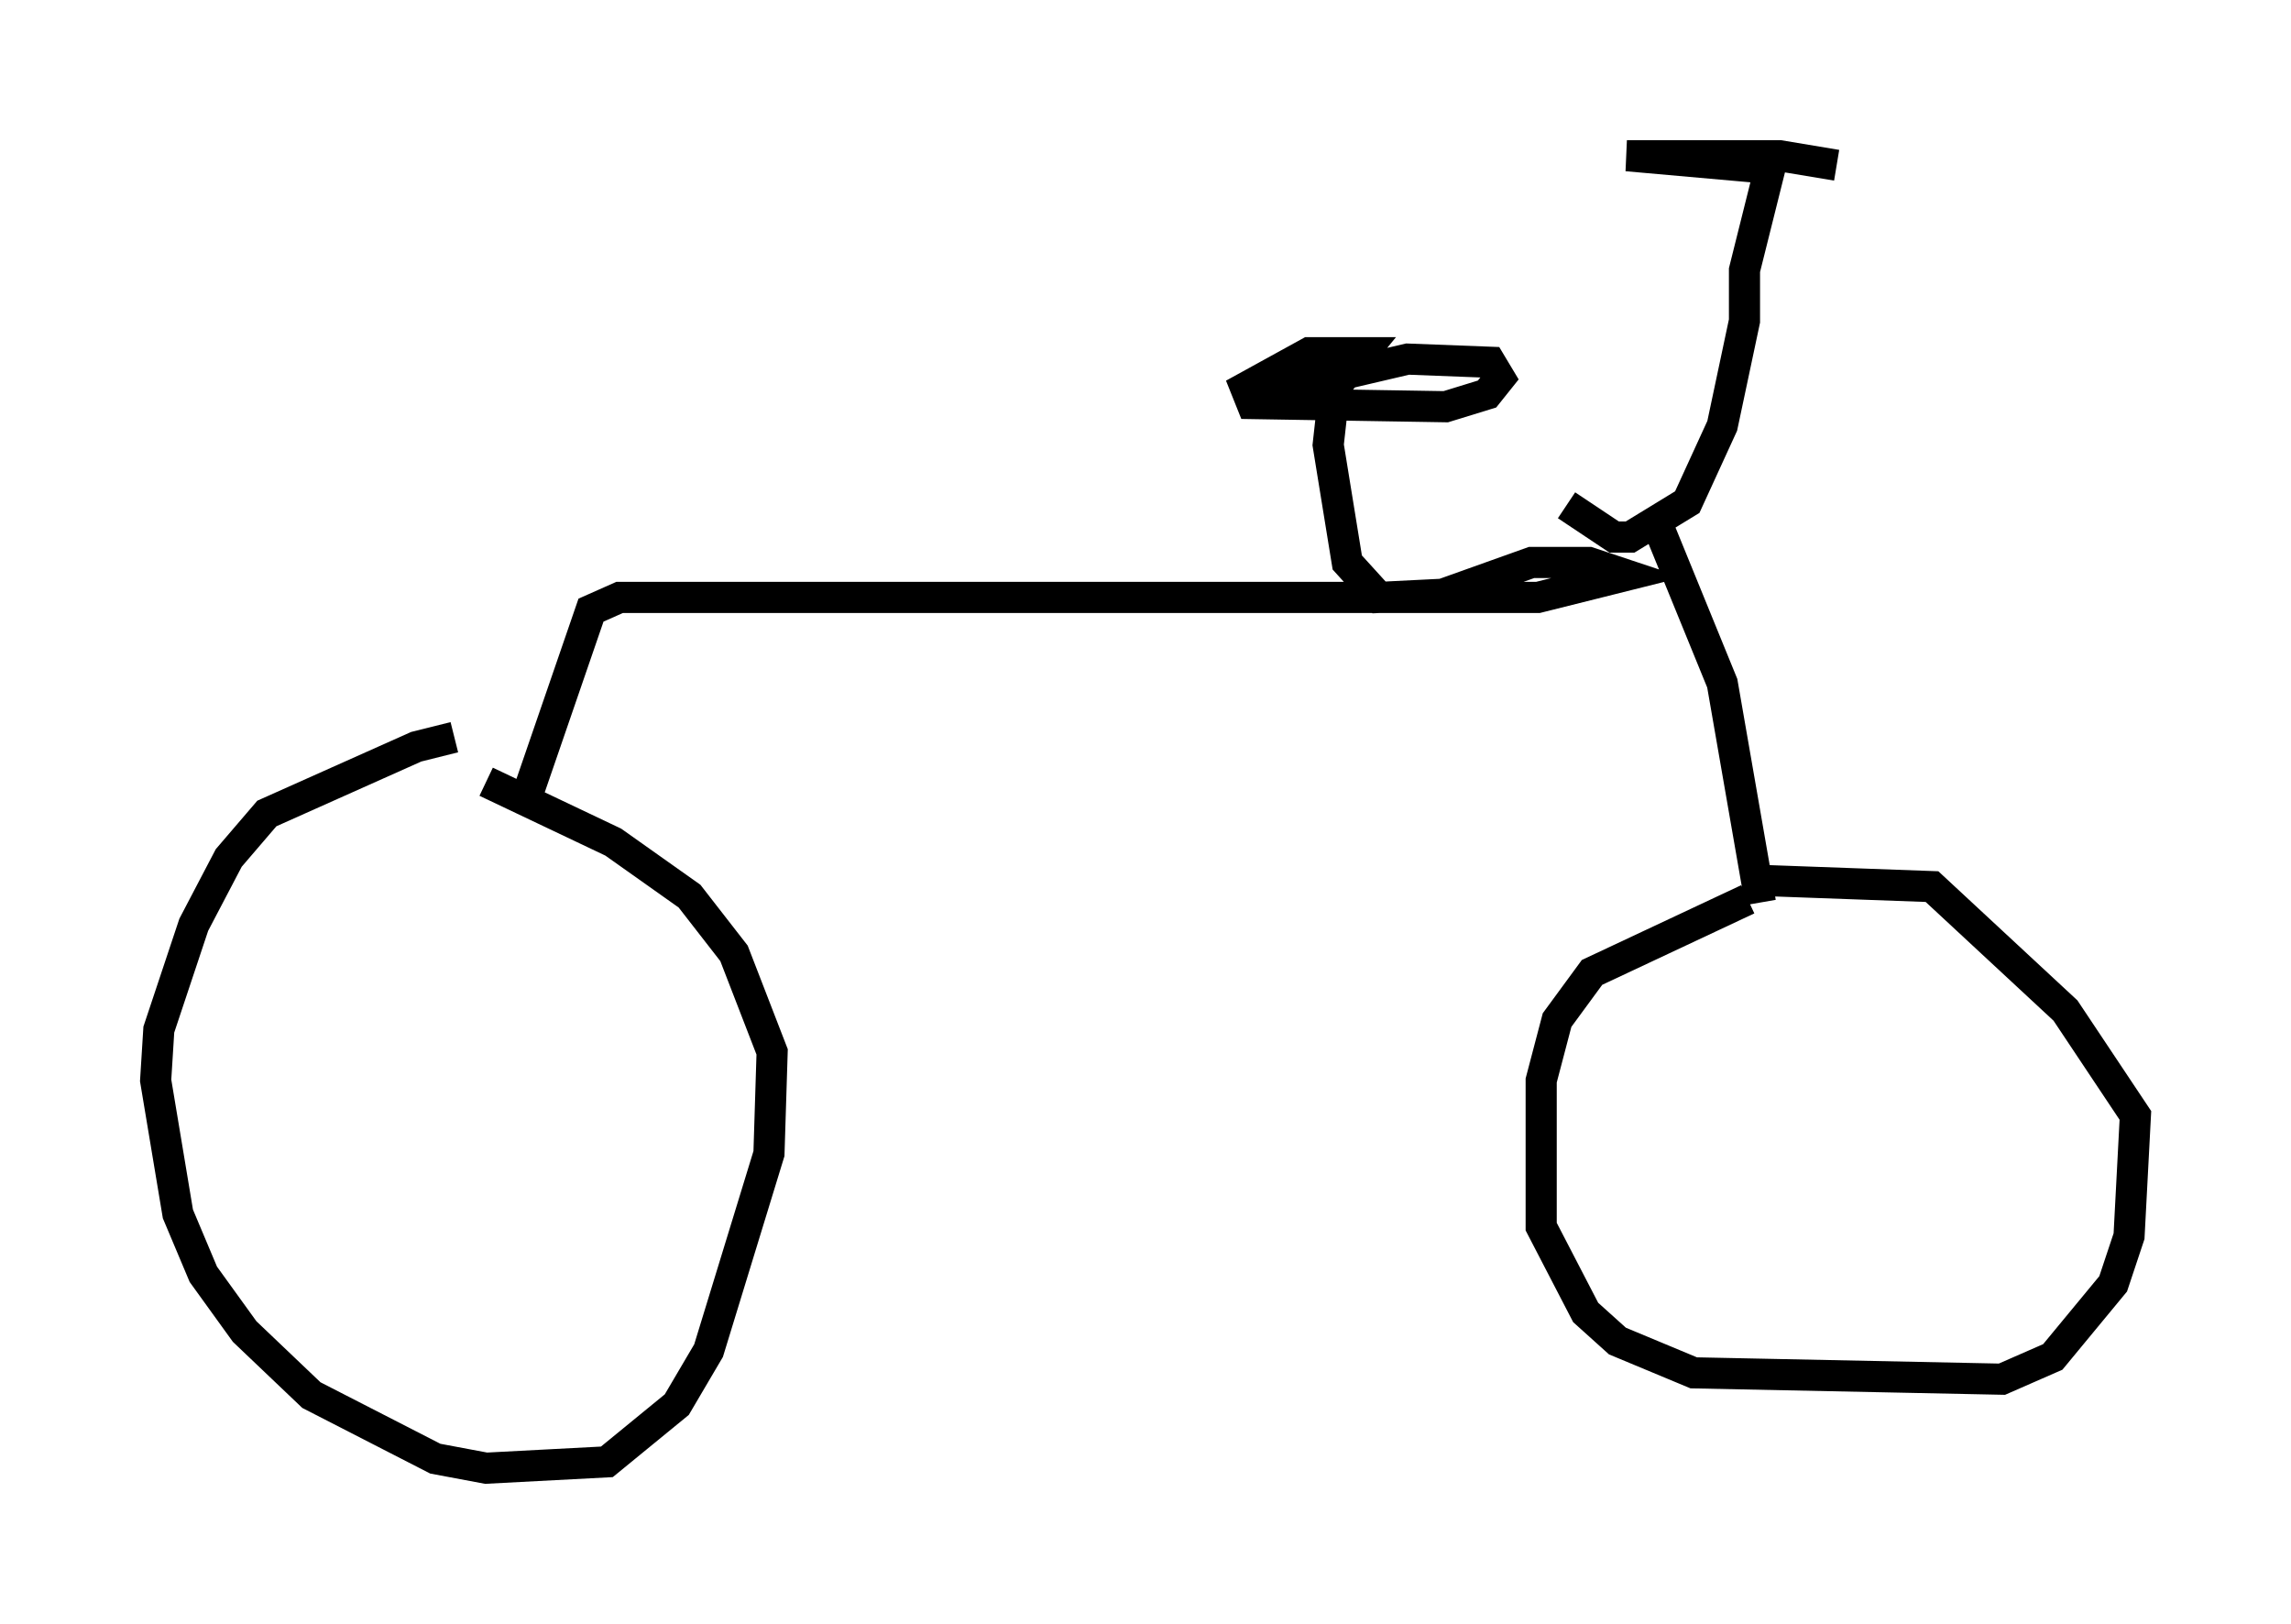 <?xml version="1.0" encoding="utf-8" ?>
<svg baseProfile="full" height="52.161" version="1.1" width="73.599" xmlns="http://www.w3.org/2000/svg" xmlns:ev="http://www.w3.org/2001/xml-events" xmlns:xlink="http://www.w3.org/1999/xlink"><defs /><rect fill="white" height="52.161" width="73.599" x="0" y="0" /><path d="M18.271, 23.681 m-3.675, 0.0 l-1.225, 0.306 -4.798, 2.144 l-1.225, 1.429 -1.123, 2.144 l-1.123, 3.369 -0.102, 1.633 l0.715, 4.288 0.817, 1.94 l1.327, 1.838 2.144, 2.042 l3.981, 2.042 1.633, 0.306 l3.879, -0.204 2.246, -1.838 l1.021, -1.735 1.94, -6.329 l0.102, -3.267 -1.225, -3.165 l-1.429, -1.838 -2.45, -1.735 l-4.083, -1.94 m40.528, 3.777 l-5.002, 2.348 -1.123, 1.531 l-0.51, 1.94 0.0, 4.696 l1.429, 2.756 1.021, 0.919 l2.45, 1.021 9.902, 0.204 l1.633, -0.715 1.94, -2.348 l0.51, -1.531 0.204, -3.879 l-2.246, -3.369 -4.288, -3.981 l-5.615, -0.204 m0.102, 0.715 l-1.225, -7.044 -2.042, -5.002 m-36.444, 8.881 l2.144, -6.227 0.919, -0.408 l29.502, 0.0 2.858, -0.715 l-1.225, -0.408 -1.838, 0.0 l-2.858, 1.021 -2.042, 0.102 l-1.021, -1.123 -0.613, -3.777 l0.204, -1.838 0.919, -1.123 l-1.735, 0.0 -2.042, 1.123 l0.204, 0.51 6.227, 0.102 l1.327, -0.408 0.408, -0.51 l-0.306, -0.51 -2.654, -0.102 l-4.798, 1.123 3.165, -0.919 m6.738, 4.492 l1.531, 1.021 0.51, 0.0 l1.838, -1.123 1.123, -2.45 l0.715, -3.369 0.0, -1.633 l0.817, -3.267 -4.594, -0.408 l4.9, 0.0 1.838, 0.306 " fill="none" stroke="black" stroke-width="1" /></svg>